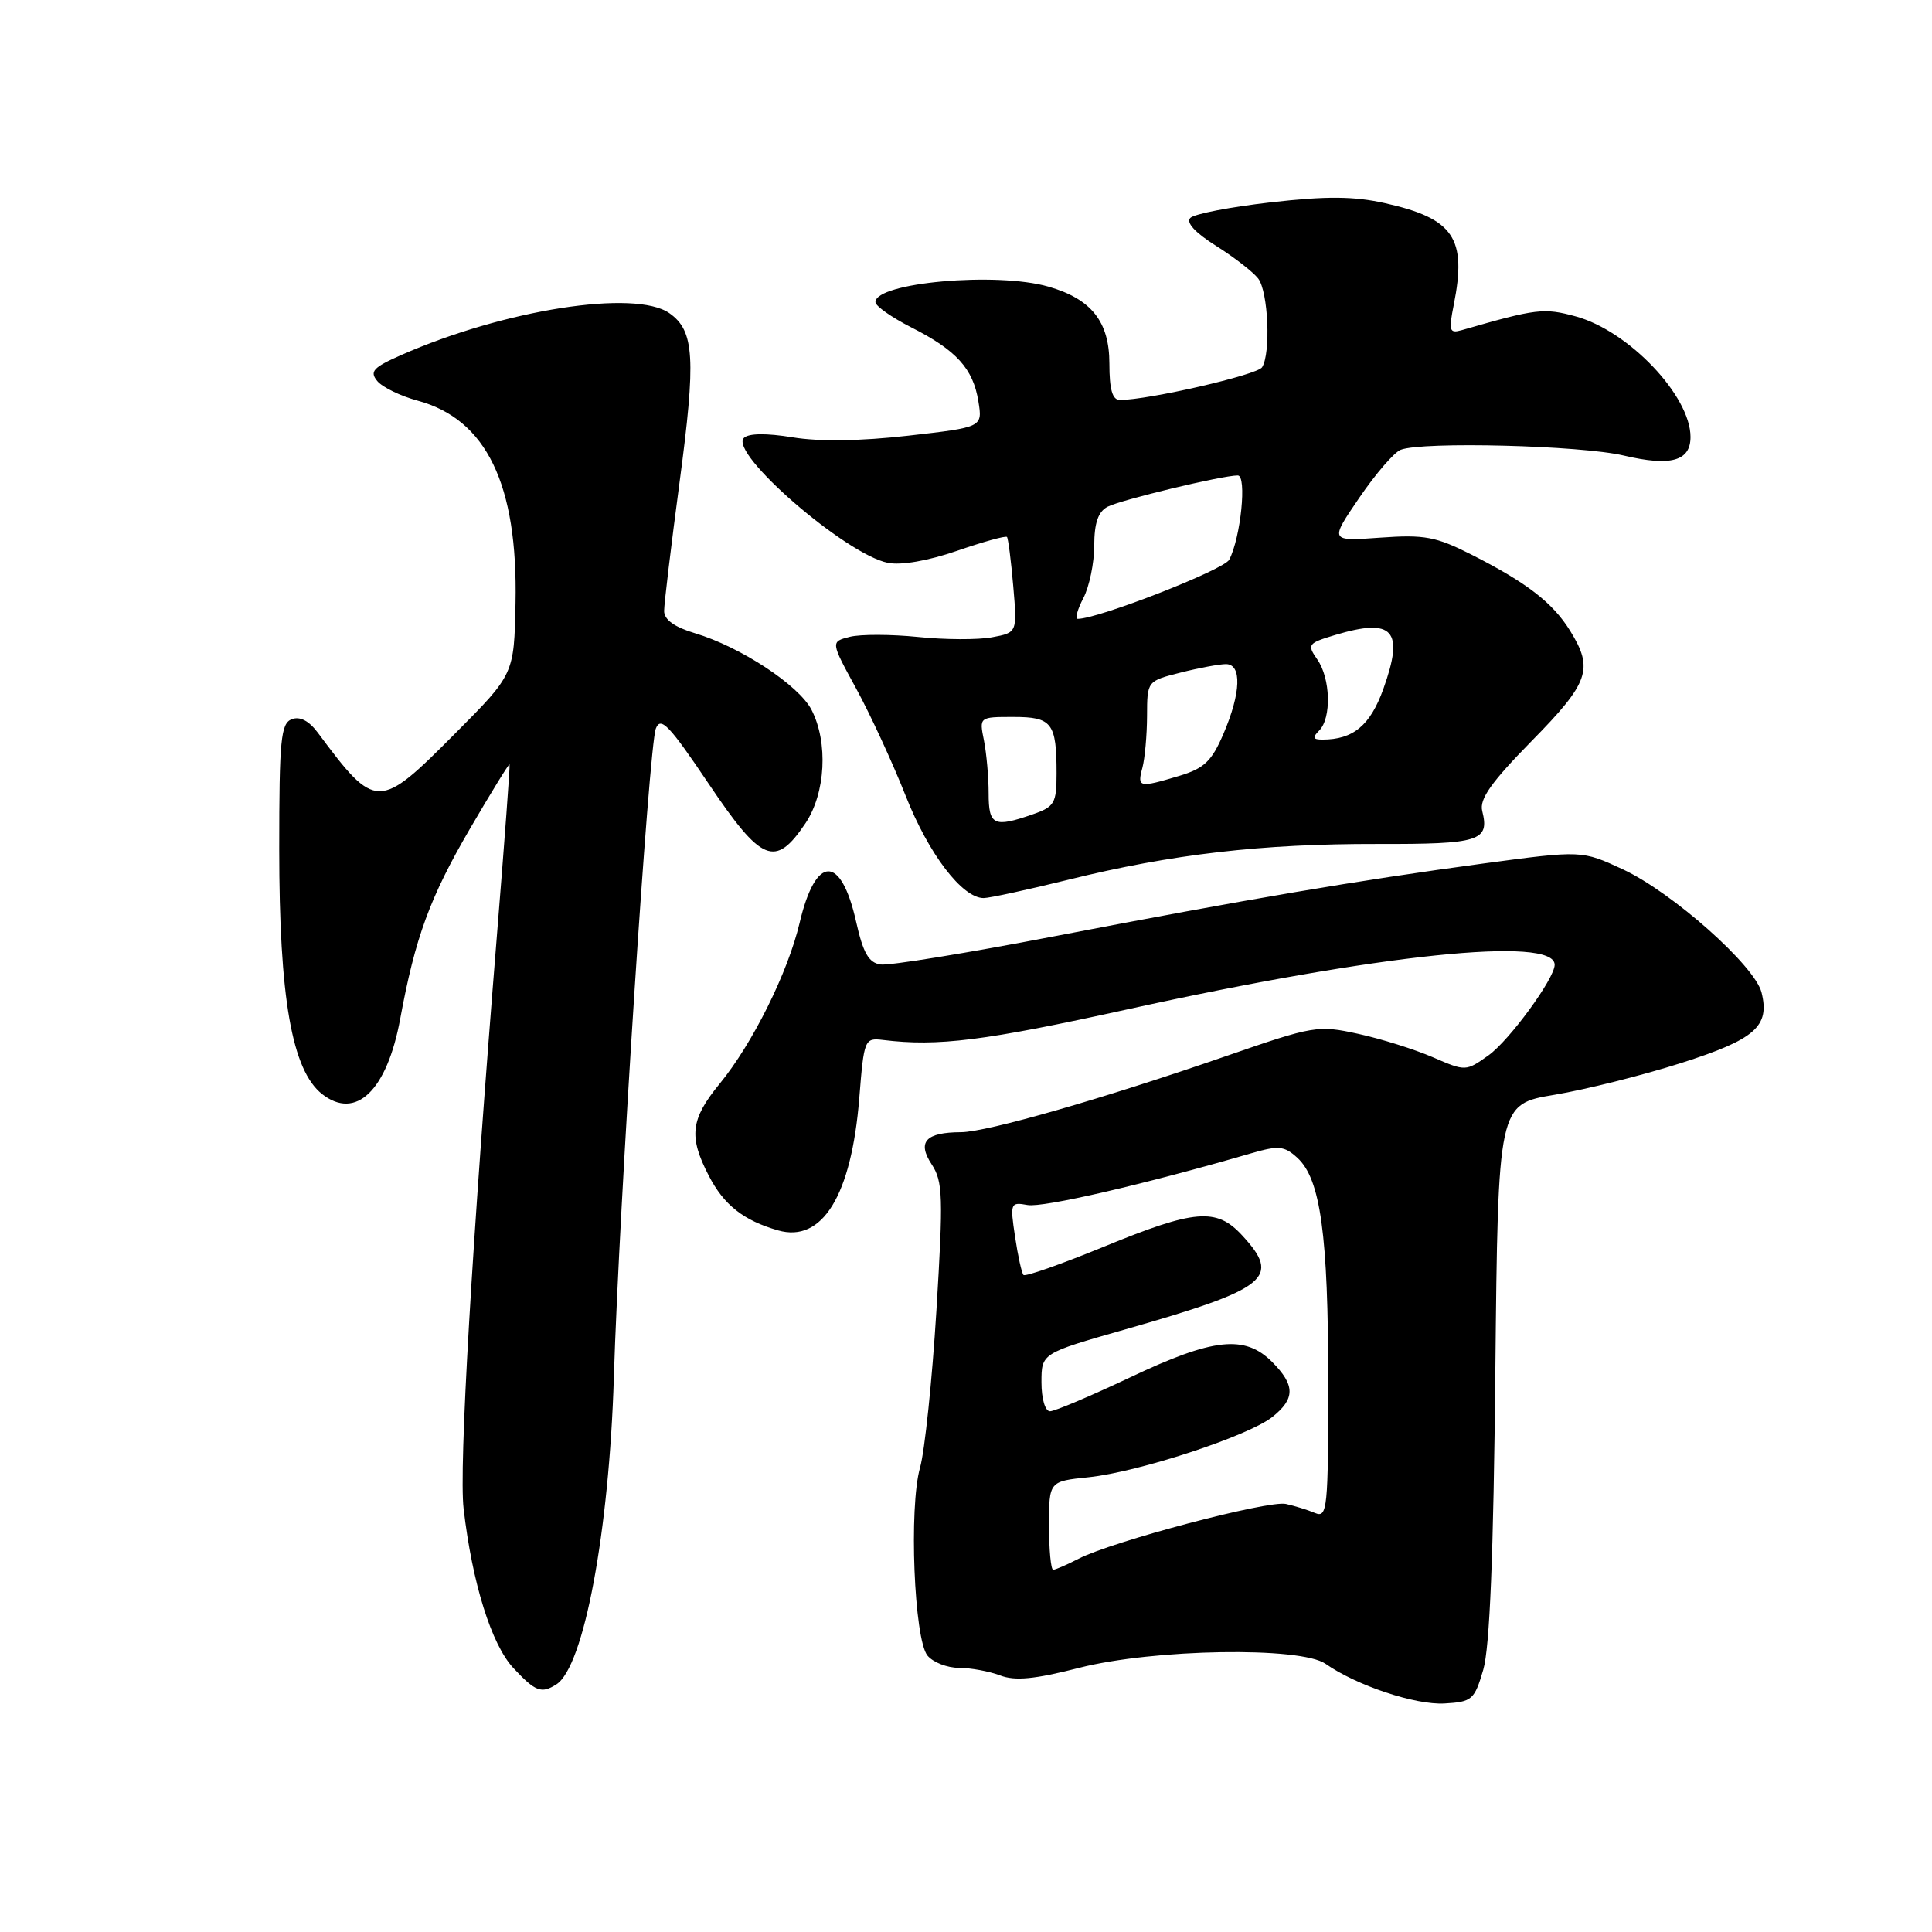 <?xml version="1.0" encoding="UTF-8" standalone="no"?>
<!DOCTYPE svg PUBLIC "-//W3C//DTD SVG 1.1//EN" "http://www.w3.org/Graphics/SVG/1.1/DTD/svg11.dtd" >
<svg xmlns="http://www.w3.org/2000/svg" xmlns:xlink="http://www.w3.org/1999/xlink" version="1.1" viewBox="0 0 256 256">
 <g >
 <path fill="currentColor"
d=" M 196.54 221.25 C 197.40 218.33 197.90 206.01 198.14 181.66 C 198.50 146.31 198.50 146.31 206.00 145.06 C 210.12 144.37 217.66 142.48 222.74 140.86 C 232.58 137.72 234.54 136.00 233.41 131.50 C 232.52 127.95 221.58 118.24 215.05 115.20 C 209.60 112.67 209.60 112.67 196.55 114.42 C 179.73 116.69 165.46 119.11 139.61 124.08 C 128.13 126.29 117.81 127.97 116.68 127.80 C 115.11 127.57 114.37 126.28 113.44 122.13 C 111.43 113.17 108.08 113.24 105.95 122.30 C 104.40 128.86 99.72 138.28 95.36 143.60 C 91.50 148.31 91.23 150.60 93.92 155.79 C 95.92 159.67 98.51 161.71 103.09 163.03 C 108.96 164.71 112.82 158.42 113.86 145.50 C 114.48 137.70 114.56 137.51 117.00 137.80 C 124.31 138.69 130.37 137.93 149.50 133.72 C 182.65 126.43 206.00 124.00 206.00 127.84 C 206.00 129.65 199.99 137.87 197.23 139.84 C 194.23 141.97 194.20 141.97 189.86 140.09 C 187.46 139.05 183.01 137.65 179.98 136.99 C 174.63 135.82 174.08 135.91 162.48 139.93 C 146.11 145.60 130.78 150.00 127.35 150.02 C 122.65 150.04 121.50 151.30 123.45 154.28 C 124.94 156.55 125.00 158.55 124.08 173.66 C 123.51 182.92 122.53 192.29 121.91 194.47 C 120.42 199.71 121.12 217.23 122.90 219.38 C 123.64 220.27 125.51 221.00 127.06 221.00 C 128.60 221.00 131.06 221.45 132.51 222.00 C 134.49 222.76 137.10 222.51 142.99 221.00 C 152.86 218.48 172.36 218.16 175.65 220.47 C 179.73 223.33 187.55 225.94 191.40 225.72 C 195.05 225.51 195.37 225.24 196.54 221.25 Z  M 73.72 223.19 C 77.36 220.88 80.72 202.92 81.34 182.50 C 82.03 159.98 85.98 98.89 86.90 96.54 C 87.54 94.89 88.67 96.07 93.90 103.85 C 100.93 114.30 102.72 115.04 106.72 109.10 C 109.40 105.11 109.76 98.38 107.53 94.05 C 105.84 90.79 98.12 85.71 92.10 83.91 C 89.36 83.09 88.00 82.11 88.00 80.96 C 88.00 80.01 88.92 72.35 90.04 63.94 C 92.24 47.46 92.02 43.83 88.70 41.50 C 84.15 38.31 66.78 41.03 53.13 47.06 C 49.44 48.69 48.95 49.23 49.99 50.49 C 50.67 51.31 53.08 52.48 55.34 53.09 C 64.45 55.55 68.63 64.18 68.31 79.92 C 68.12 89.34 68.12 89.34 60.33 97.17 C 50.15 107.41 49.81 107.41 42.11 97.08 C 40.93 95.50 39.74 94.89 38.66 95.30 C 37.21 95.86 37.00 98.01 37.00 112.52 C 37.00 132.25 38.68 141.81 42.68 144.97 C 47.16 148.48 51.28 144.51 53.03 135.00 C 55.02 124.21 56.96 118.92 62.29 109.78 C 65.09 104.98 67.45 101.15 67.52 101.28 C 67.60 101.40 66.86 111.40 65.88 123.50 C 62.52 165.09 60.80 194.51 61.43 199.90 C 62.57 209.74 65.12 217.92 68.03 221.03 C 70.95 224.16 71.74 224.45 73.72 223.19 Z  M 141.60 116.56 C 155.26 113.18 167.22 111.80 182.48 111.83 C 196.09 111.86 197.40 111.45 196.40 107.45 C 196.01 105.89 197.59 103.65 202.94 98.20 C 210.57 90.44 211.19 88.66 208.06 83.60 C 205.76 79.87 202.30 77.20 195.00 73.50 C 190.26 71.10 188.76 70.82 182.88 71.24 C 176.18 71.72 176.18 71.72 180.11 65.96 C 182.27 62.79 184.74 59.93 185.60 59.60 C 188.51 58.48 209.47 59.02 215.15 60.36 C 221.39 61.83 224.00 61.10 224.00 57.90 C 224.00 52.45 215.81 43.85 208.81 41.93 C 204.57 40.77 203.60 40.89 193.68 43.75 C 192.05 44.21 191.94 43.85 192.63 40.39 C 194.39 31.54 192.64 28.96 183.52 26.92 C 179.40 26.00 175.79 25.97 168.40 26.81 C 163.06 27.42 158.26 28.34 157.73 28.87 C 157.12 29.48 158.35 30.82 161.14 32.58 C 163.54 34.09 166.05 36.04 166.72 36.91 C 168.05 38.65 168.41 46.81 167.23 48.67 C 166.58 49.68 152.17 53.00 148.39 53.00 C 147.40 53.00 147.00 51.63 147.00 48.17 C 147.00 42.62 144.61 39.61 138.92 37.98 C 132.04 36.00 116.00 37.44 116.00 40.03 C 116.00 40.55 118.14 42.05 120.75 43.38 C 126.73 46.41 128.94 48.84 129.64 53.18 C 130.20 56.61 130.20 56.61 120.35 57.73 C 114.02 58.45 108.54 58.53 105.03 57.95 C 101.55 57.38 99.19 57.41 98.57 58.03 C 96.57 60.03 112.06 73.46 117.66 74.58 C 119.41 74.93 123.01 74.30 126.83 72.98 C 130.30 71.78 133.27 70.96 133.43 71.15 C 133.59 71.34 133.97 74.27 134.26 77.66 C 134.79 83.82 134.79 83.82 131.46 84.44 C 129.62 84.79 125.21 84.77 121.64 84.40 C 118.08 84.04 114.02 84.03 112.61 84.38 C 110.05 85.03 110.05 85.03 113.46 91.26 C 115.33 94.69 118.28 101.08 120.01 105.46 C 123.05 113.16 127.50 119.00 130.34 119.00 C 131.09 119.00 136.16 117.90 141.60 116.56 Z  M 139.00 202.14 C 139.00 196.28 139.00 196.28 144.25 195.74 C 150.86 195.05 165.33 190.31 168.56 187.78 C 171.64 185.35 171.64 183.55 168.55 180.45 C 164.93 176.84 160.76 177.29 149.77 182.50 C 144.54 184.97 139.76 187.00 139.13 187.00 C 138.49 187.00 138.00 185.36 138.00 183.16 C 138.00 179.32 138.00 179.32 148.97 176.19 C 168.09 170.73 169.82 169.33 164.55 163.65 C 161.18 160.01 158.31 160.25 146.28 165.19 C 140.65 167.50 135.86 169.19 135.62 168.94 C 135.38 168.70 134.88 166.42 134.50 163.87 C 133.83 159.41 133.89 159.26 136.15 159.67 C 138.18 160.05 151.65 156.93 165.71 152.84 C 169.41 151.76 170.15 151.82 171.89 153.40 C 174.98 156.20 176.00 163.59 176.00 183.16 C 176.00 199.97 175.88 201.16 174.25 200.48 C 173.29 200.07 171.55 199.54 170.39 199.28 C 168.06 198.77 147.37 204.24 142.92 206.54 C 141.37 207.34 139.85 208.00 139.55 208.00 C 139.25 208.00 139.00 205.36 139.00 202.14 Z  M 131.00 105.12 C 131.00 102.99 130.72 99.84 130.38 98.12 C 129.75 95.00 129.75 95.00 134.27 95.00 C 139.40 95.00 140.00 95.78 140.00 102.48 C 140.00 106.43 139.73 106.90 136.85 107.90 C 131.69 109.70 131.00 109.38 131.00 105.12 Z  M 151.37 101.75 C 151.70 100.51 151.98 97.42 151.99 94.87 C 152.00 90.24 152.00 90.24 156.44 89.12 C 158.89 88.50 161.59 88.00 162.44 88.00 C 164.57 88.00 164.44 91.81 162.12 97.22 C 160.55 100.88 159.57 101.81 156.25 102.81 C 150.91 104.41 150.67 104.35 151.37 101.75 Z  M 174.80 96.80 C 176.45 95.15 176.31 89.88 174.54 87.37 C 173.17 85.40 173.30 85.23 176.91 84.14 C 184.62 81.83 186.10 83.49 183.30 91.29 C 181.56 96.13 179.31 98.00 175.23 98.00 C 173.96 98.00 173.87 97.73 174.80 96.80 Z  M 143.55 79.25 C 144.34 77.74 144.99 74.60 144.99 72.29 C 145.00 69.29 145.51 67.81 146.75 67.15 C 148.51 66.23 161.94 63.00 164.01 63.00 C 165.24 63.00 164.41 71.22 162.88 74.16 C 162.19 75.50 145.53 82.00 142.81 82.00 C 142.43 82.00 142.76 80.76 143.55 79.25 Z "/>
</g>
</svg>